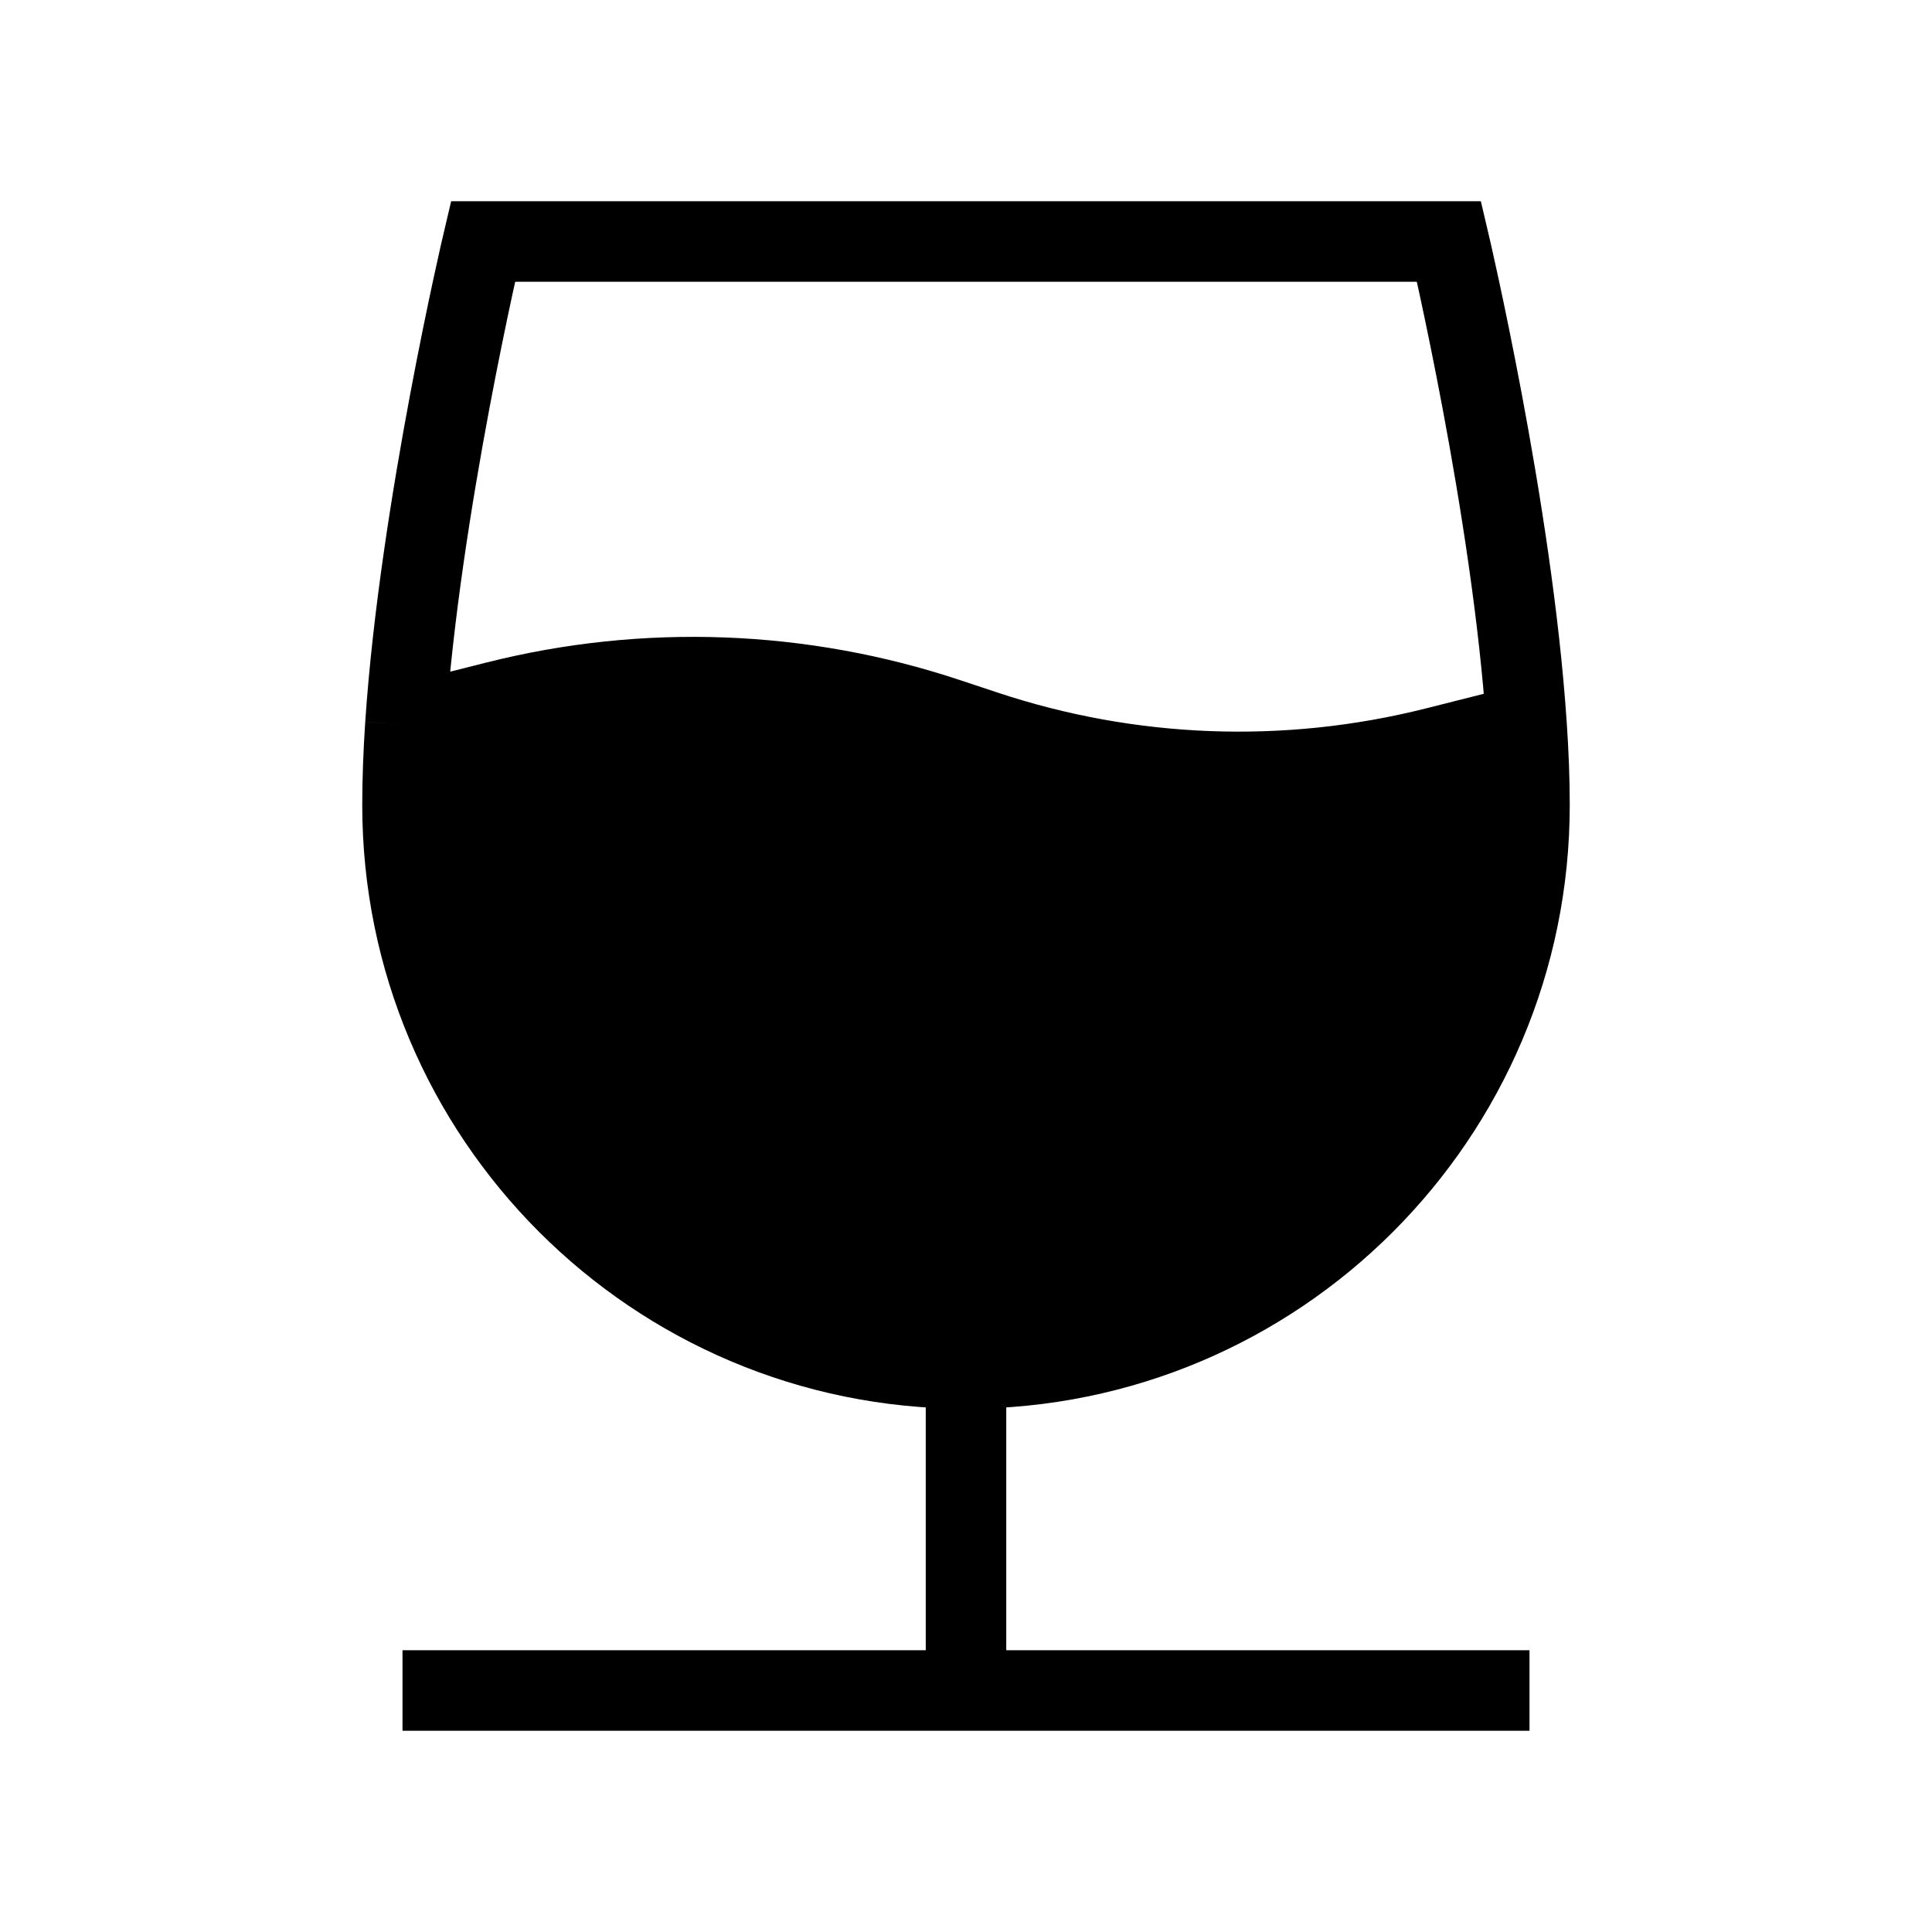 <svg width="24" height="24" viewBox="0 0 24 24" fill="none" xmlns="http://www.w3.org/2000/svg">
<path d="M12 17C15.866 17 19 13.866 19 10C19 9.683 18.987 9.347 18.963 9L17.835 9.285C15.984 9.752 14.037 9.679 12.226 9.075L11.774 8.925C9.962 8.321 8.016 8.248 6.165 8.715L5.036 9C5.013 9.347 5 9.683 5 10C5 13.866 8.134 17 12 17Z" fill="black"/>
<path d="M5 21H12M12 21H19M12 21V17M12 17C15.866 17 19 13.866 19 10C19 9.683 18.987 9.347 18.963 9M12 17C8.134 17 5 13.866 5 10C5 9.683 5.013 9.347 5.036 9M5.036 9C5.216 6.322 6 3 6 3H18C18 3 18.784 6.322 18.963 9M5.036 9L6.165 8.715C8.016 8.248 9.962 8.321 11.774 8.925L12.226 9.075C14.037 9.679 15.984 9.752 17.835 9.285L18.963 9" stroke="black"/>
</svg>
